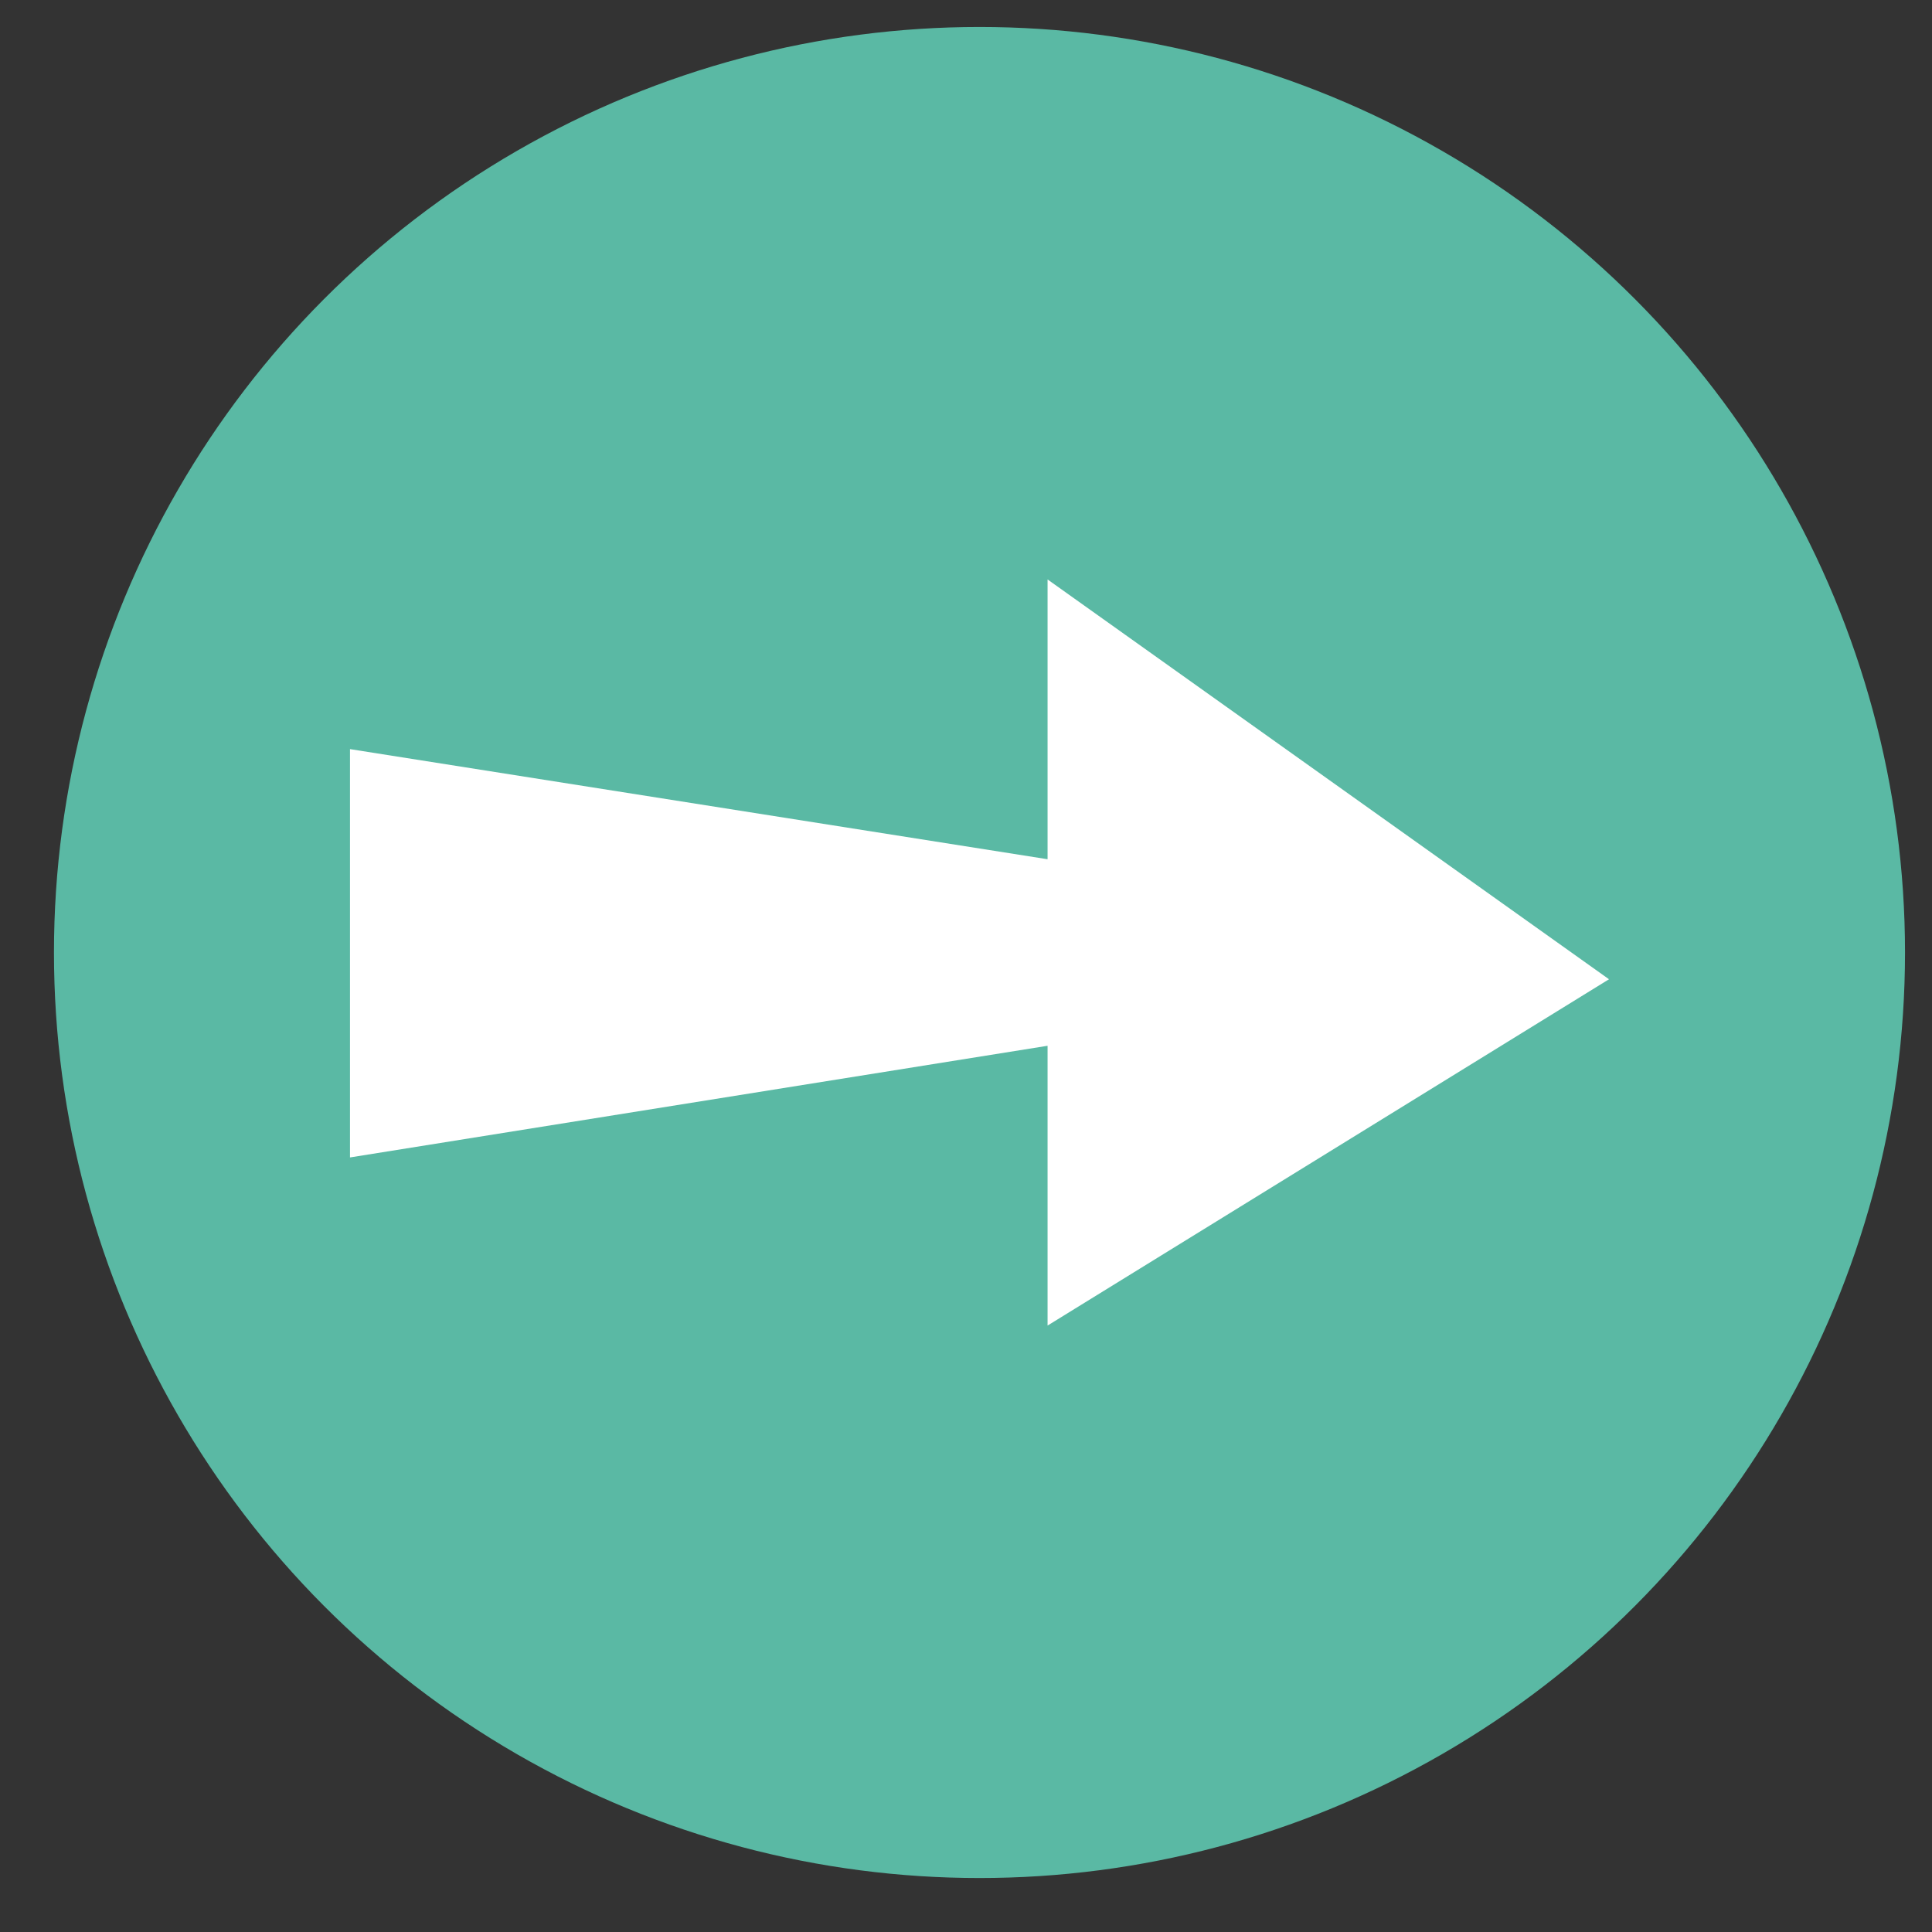 <?xml version="1.0" encoding="utf-8"?>
<!-- Generator: Adobe Illustrator 16.0.0, SVG Export Plug-In . SVG Version: 6.00 Build 0)  -->
<!DOCTYPE svg PUBLIC "-//W3C//DTD SVG 1.1//EN" "http://www.w3.org/Graphics/SVG/1.1/DTD/svg11.dtd">
<svg version="1.1" id="Layer_1" xmlns="http://www.w3.org/2000/svg" xmlns:xlink="http://www.w3.org/1999/xlink" x="0px" y="0px"
	 width="157.493px" height="157.492px" viewBox="0 0 157.493 157.492" enable-background="new 0 0 157.493 157.492"
	 xml:space="preserve">
<rect x="0" y="0" width="157.493" height="157.492" fill="#333333" stroke="none"/>
<circle fill="#5AB9A4" cx="79.846" cy="77.646" r="75.447"/>
<polygon fill="#FFFFFF" points="131.163,79.827 85.396,47.236 85.396,70.043 28.531,61.067 28.531,94.352 85.396,85.25 
	85.396,108.057 "/>
</svg>
